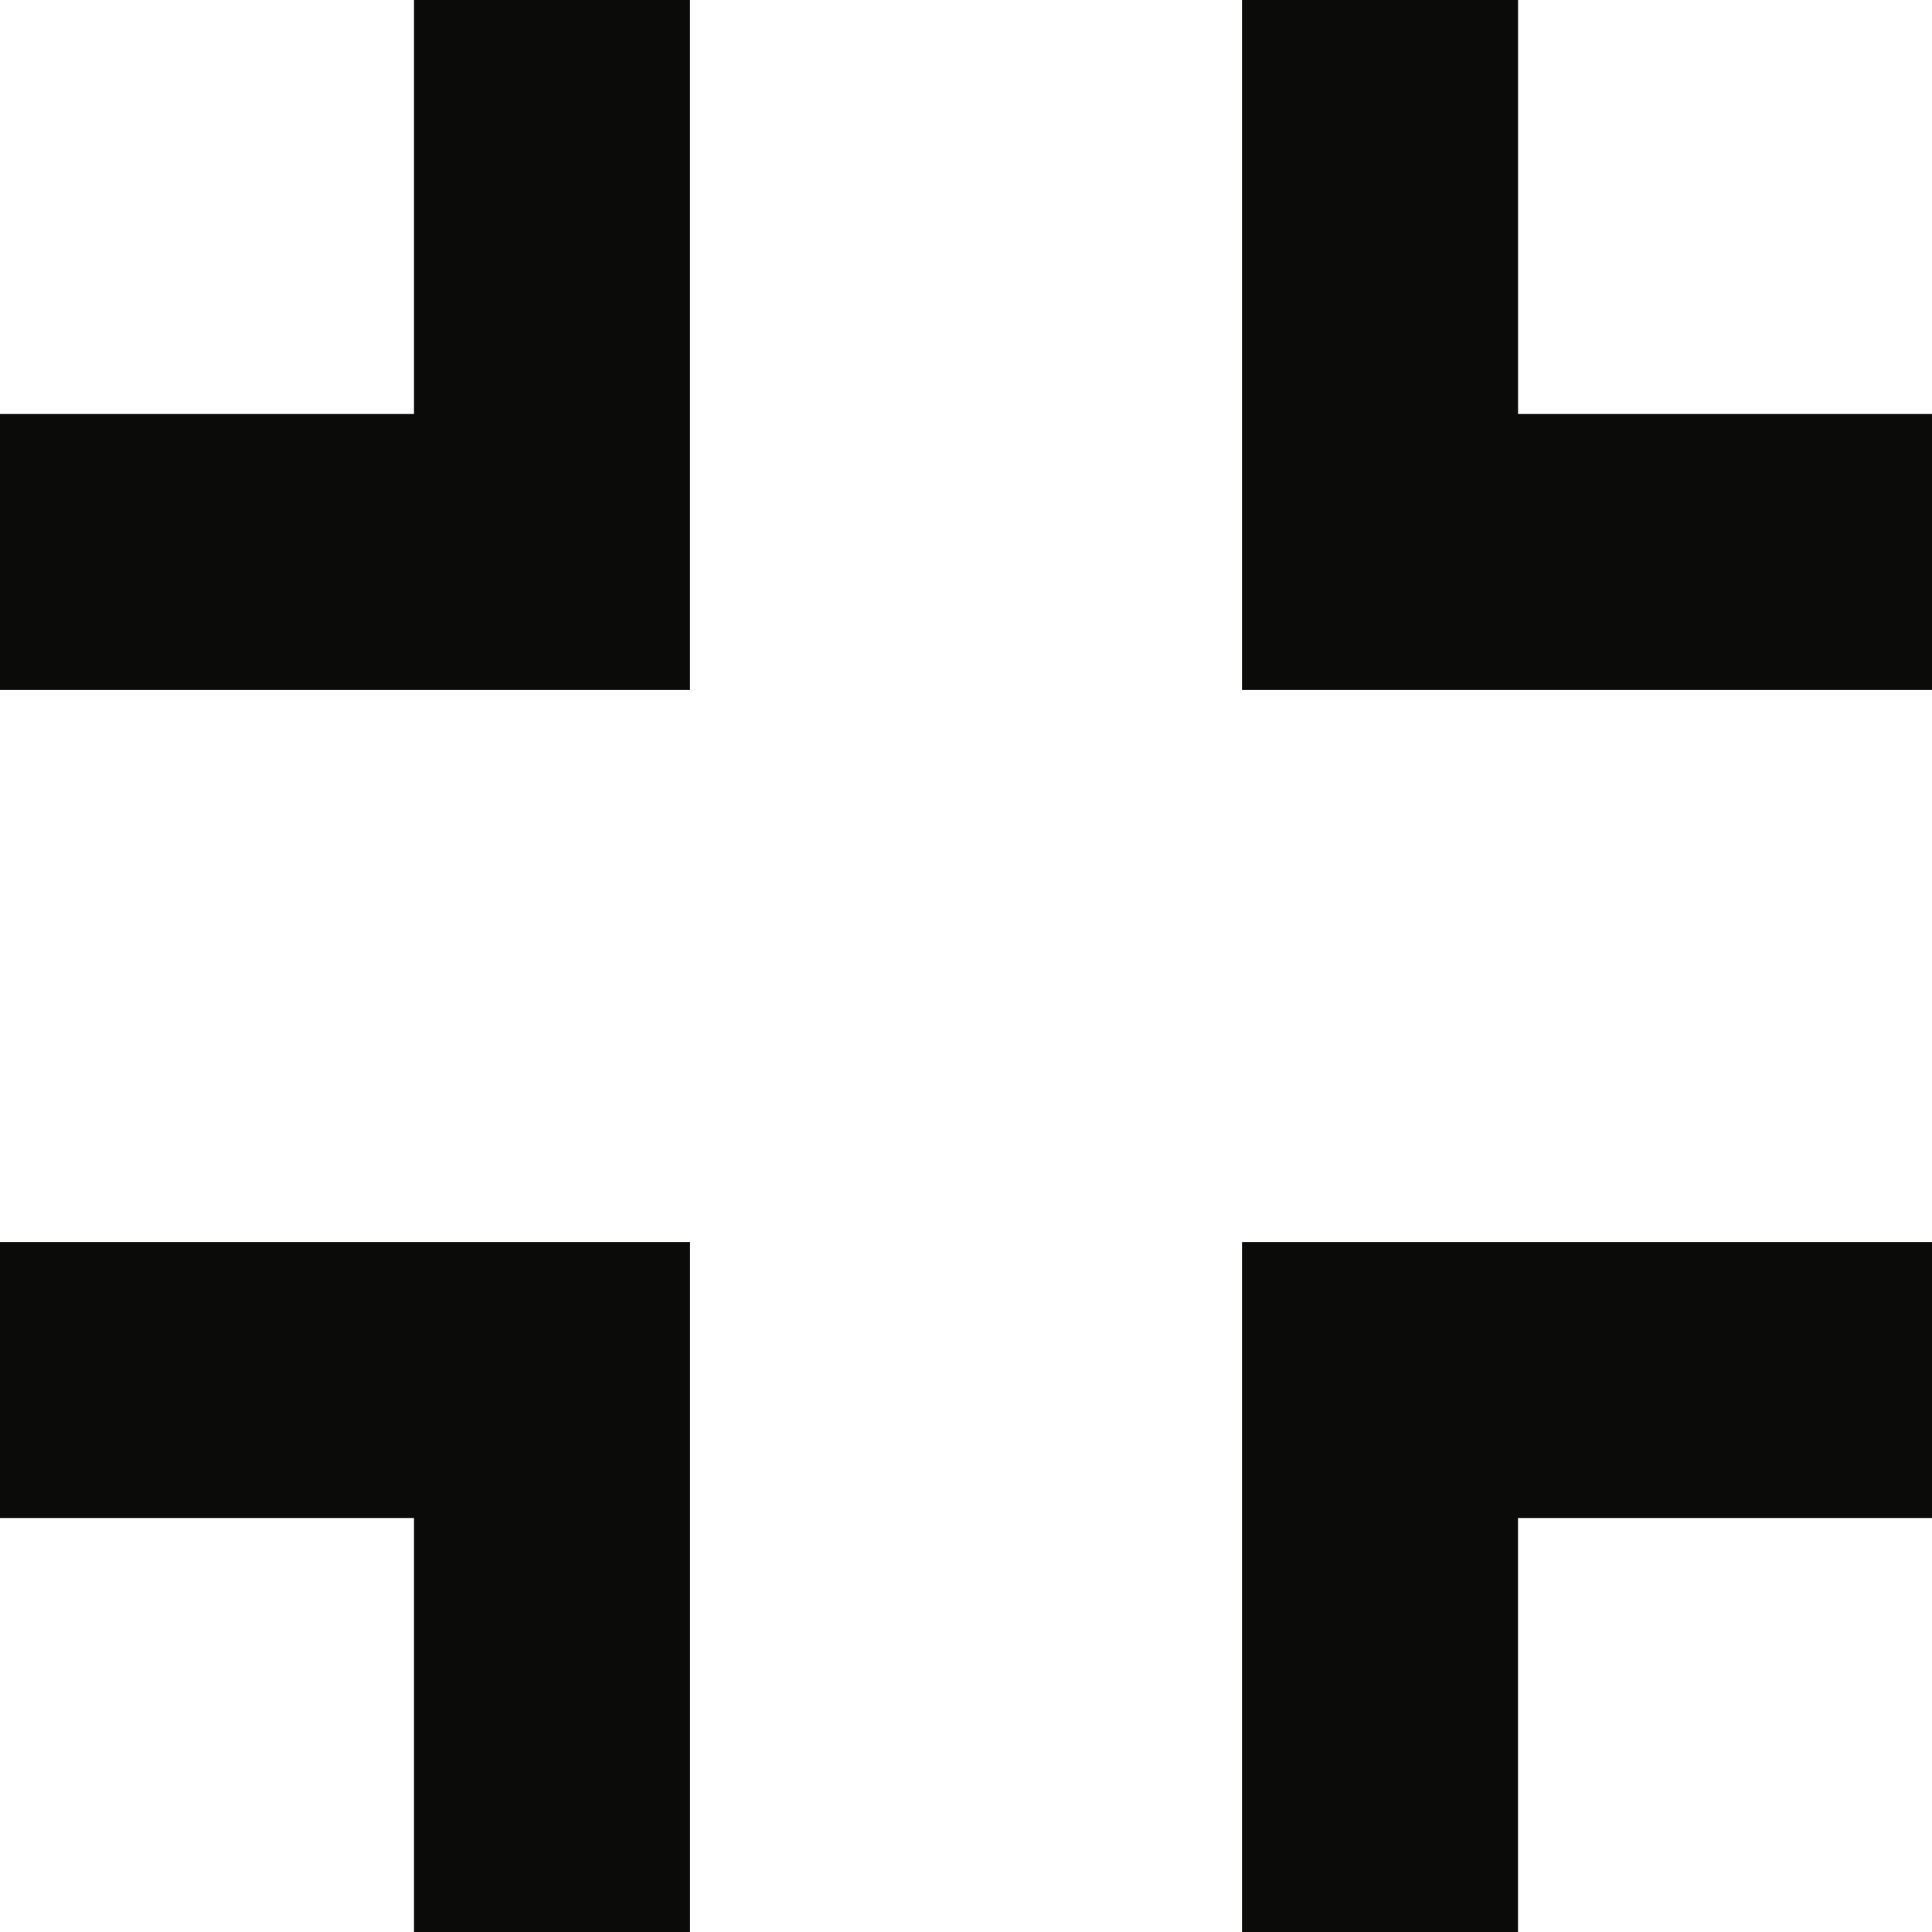 <svg xmlns="http://www.w3.org/2000/svg" width="46.582" height="46.582" viewBox="0 0 46.582 46.582">
  <path id="Icon-Fullscreen-Exit" d="M7.5,44.1h9.982v9.982h6.655V37.446H7.5Zm9.982-26.618H7.5v6.655H24.136V7.5H17.482Zm19.964,36.6H44.1V44.1h9.982V37.446H37.446Zm6.655-36.6V7.5H37.446V24.136H54.082V17.482Z" transform="translate(-7.5 -7.5)" fill="#0b0b09"/>
</svg>

